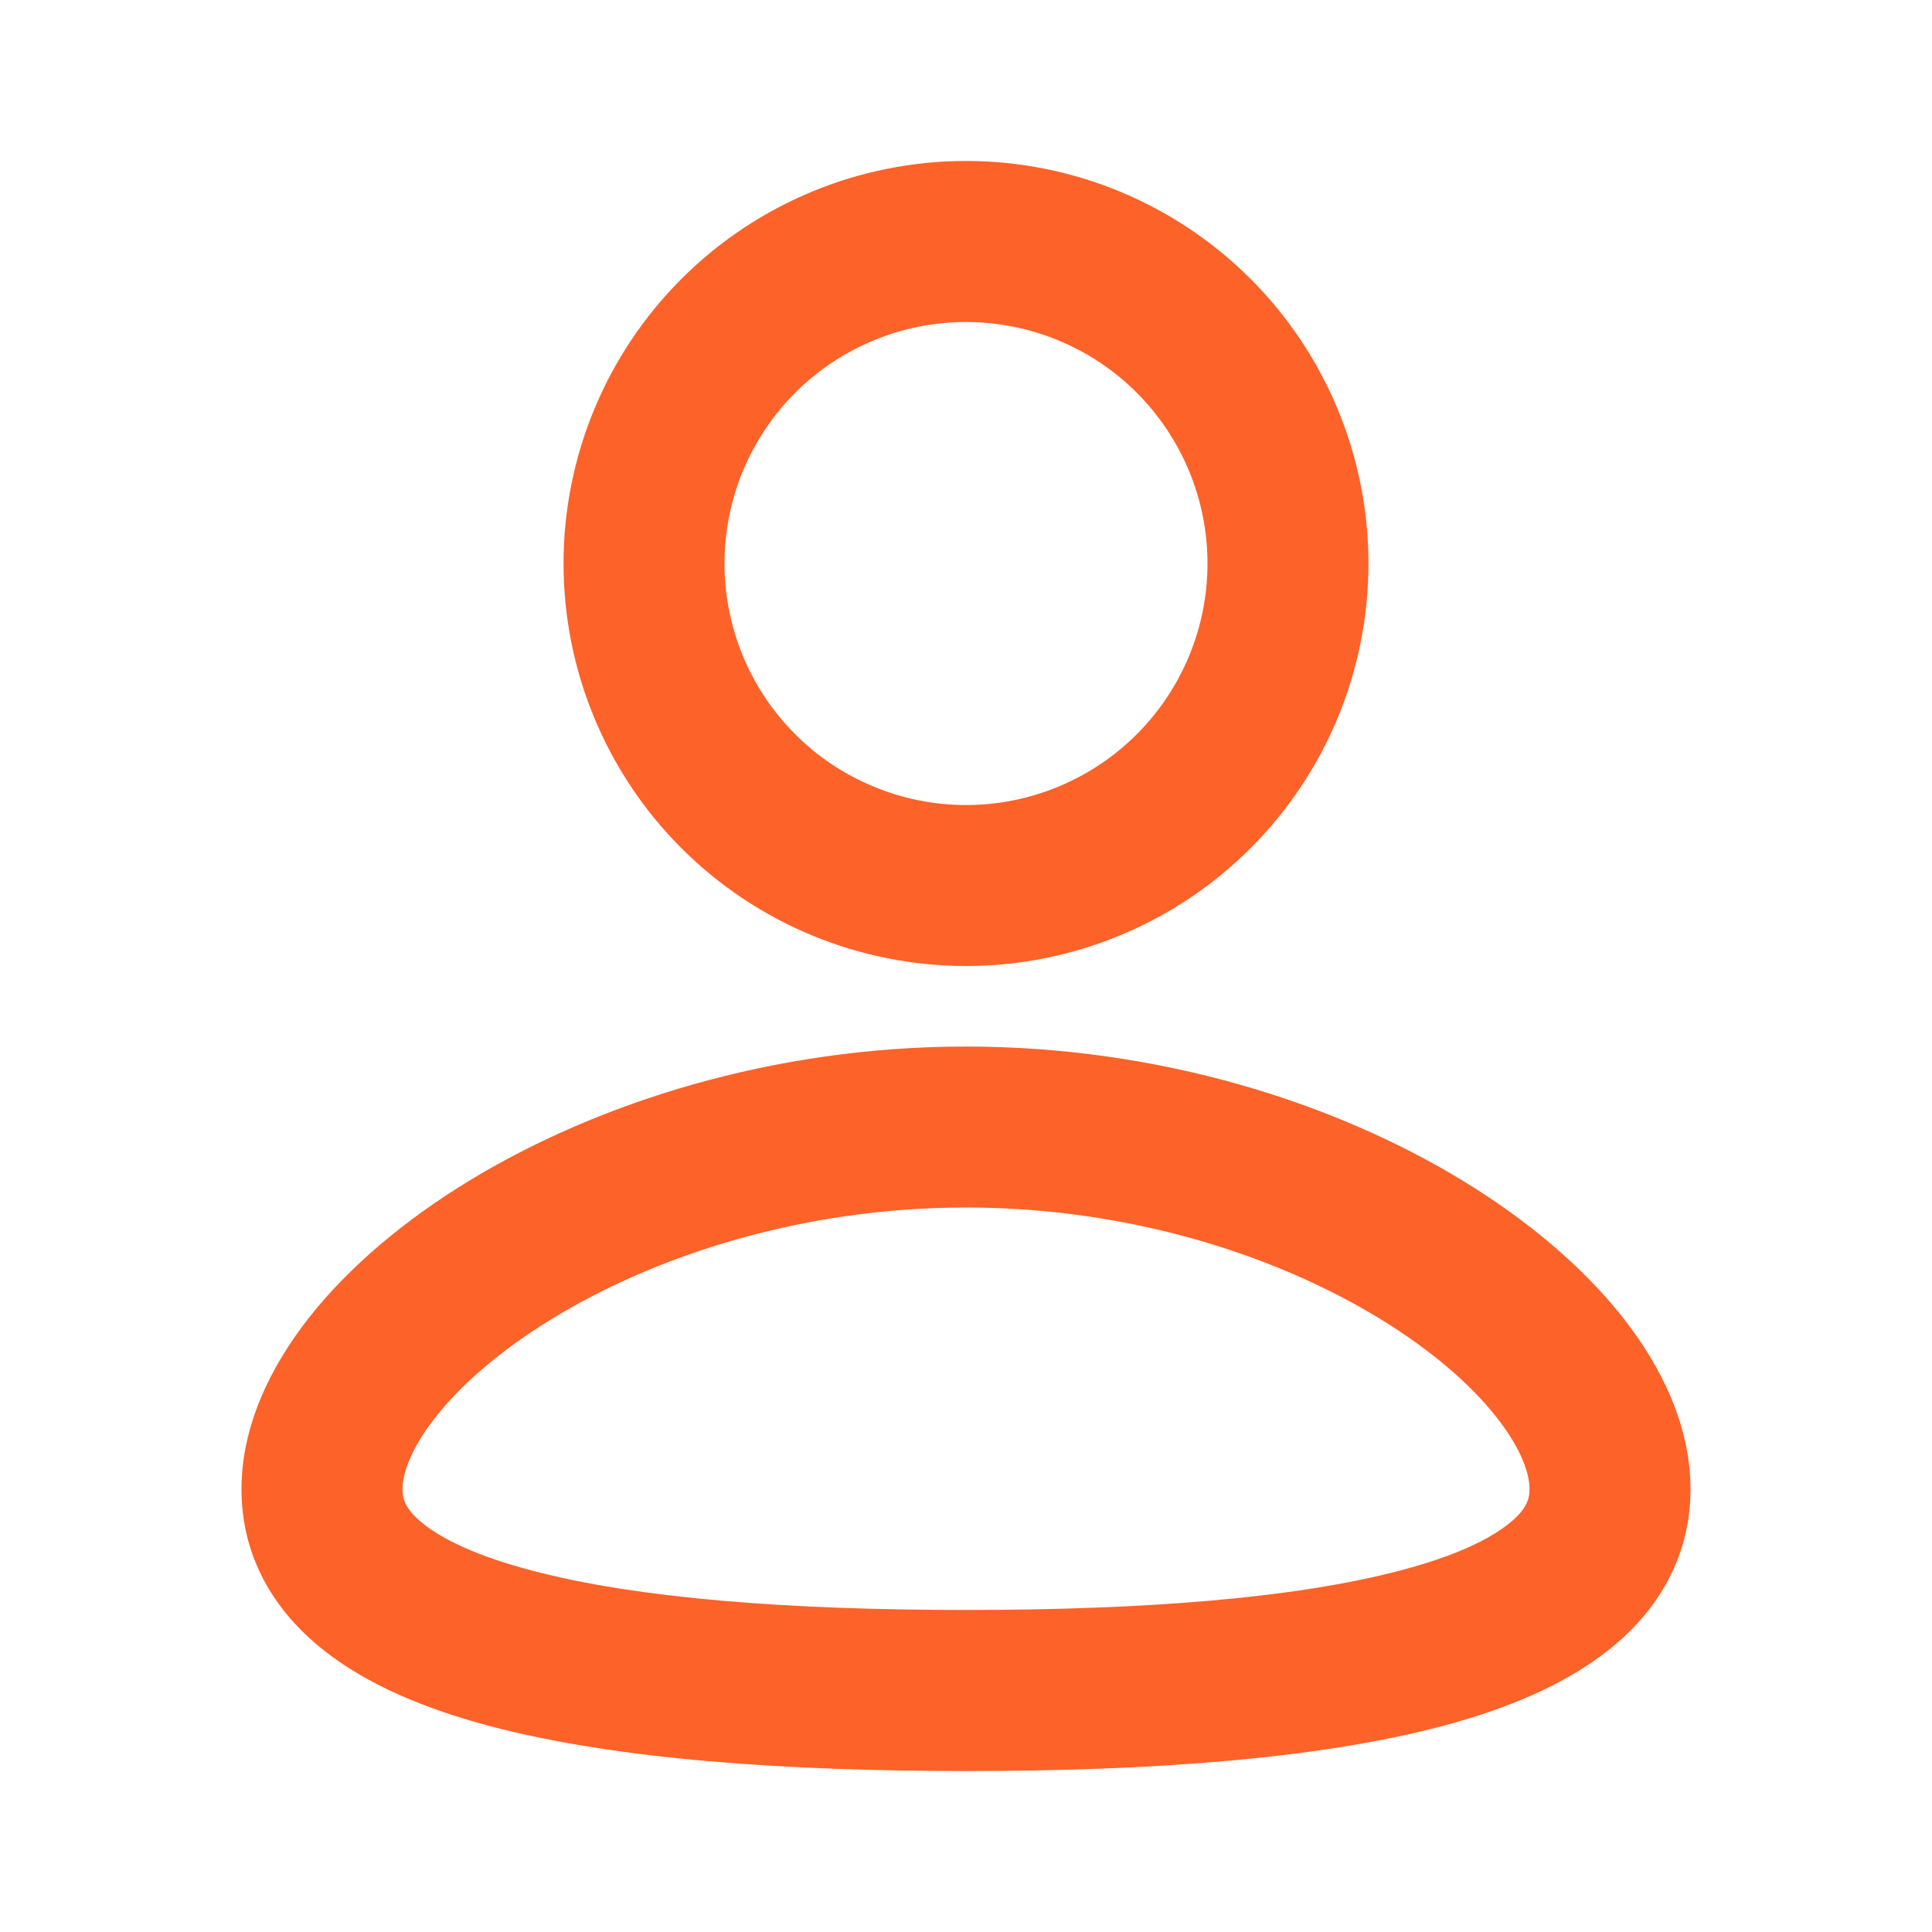 <svg width="16" height="16" viewBox="0 0 16 16" fill="none" xmlns="http://www.w3.org/2000/svg">
<path fill-rule="evenodd" clip-rule="evenodd" d="M8 8.667C9.597 8.667 11.05 9.129 12.119 9.781C12.652 10.107 13.108 10.491 13.437 10.908C13.761 11.318 14 11.809 14 12.333C14 12.897 13.726 13.341 13.331 13.657C12.958 13.957 12.465 14.156 11.942 14.295C10.89 14.573 9.486 14.667 8 14.667C6.514 14.667 5.11 14.573 4.058 14.295C3.535 14.156 3.042 13.957 2.669 13.657C2.273 13.34 2 12.897 2 12.333C2 11.809 2.239 11.318 2.563 10.907C2.892 10.491 3.347 10.107 3.881 9.781C4.95 9.13 6.403 8.667 8 8.667ZM8 10C6.651 10 5.438 10.393 4.576 10.919C4.145 11.182 3.819 11.467 3.609 11.734C3.393 12.007 3.333 12.214 3.333 12.333C3.333 12.415 3.358 12.501 3.503 12.617C3.669 12.751 3.958 12.889 4.399 13.005C5.278 13.239 6.541 13.333 8 13.333C9.46 13.333 10.722 13.238 11.6 13.005C12.042 12.889 12.331 12.751 12.497 12.617C12.642 12.501 12.667 12.415 12.667 12.333C12.667 12.213 12.607 12.007 12.391 11.734C12.181 11.467 11.855 11.182 11.424 10.919C10.562 10.393 9.349 10 8 10ZM8 1.333C8.884 1.333 9.732 1.685 10.357 2.31C10.982 2.935 11.333 3.783 11.333 4.667C11.333 5.551 10.982 6.399 10.357 7.024C9.732 7.649 8.884 8 8 8C7.116 8 6.268 7.649 5.643 7.024C5.018 6.399 4.667 5.551 4.667 4.667C4.667 3.783 5.018 2.935 5.643 2.31C6.268 1.685 7.116 1.333 8 1.333ZM8 2.667C7.737 2.667 7.477 2.718 7.235 2.819C6.992 2.919 6.771 3.067 6.586 3.252C6.4 3.438 6.253 3.659 6.152 3.901C6.052 4.144 6 4.404 6 4.667C6 4.929 6.052 5.189 6.152 5.432C6.253 5.675 6.4 5.895 6.586 6.081C6.771 6.267 6.992 6.414 7.235 6.514C7.477 6.615 7.737 6.667 8 6.667C8.53 6.667 9.039 6.456 9.414 6.081C9.789 5.706 10 5.197 10 4.667C10 4.136 9.789 3.628 9.414 3.252C9.039 2.877 8.53 2.667 8 2.667Z" fill="#FD6229"/>
</svg>
